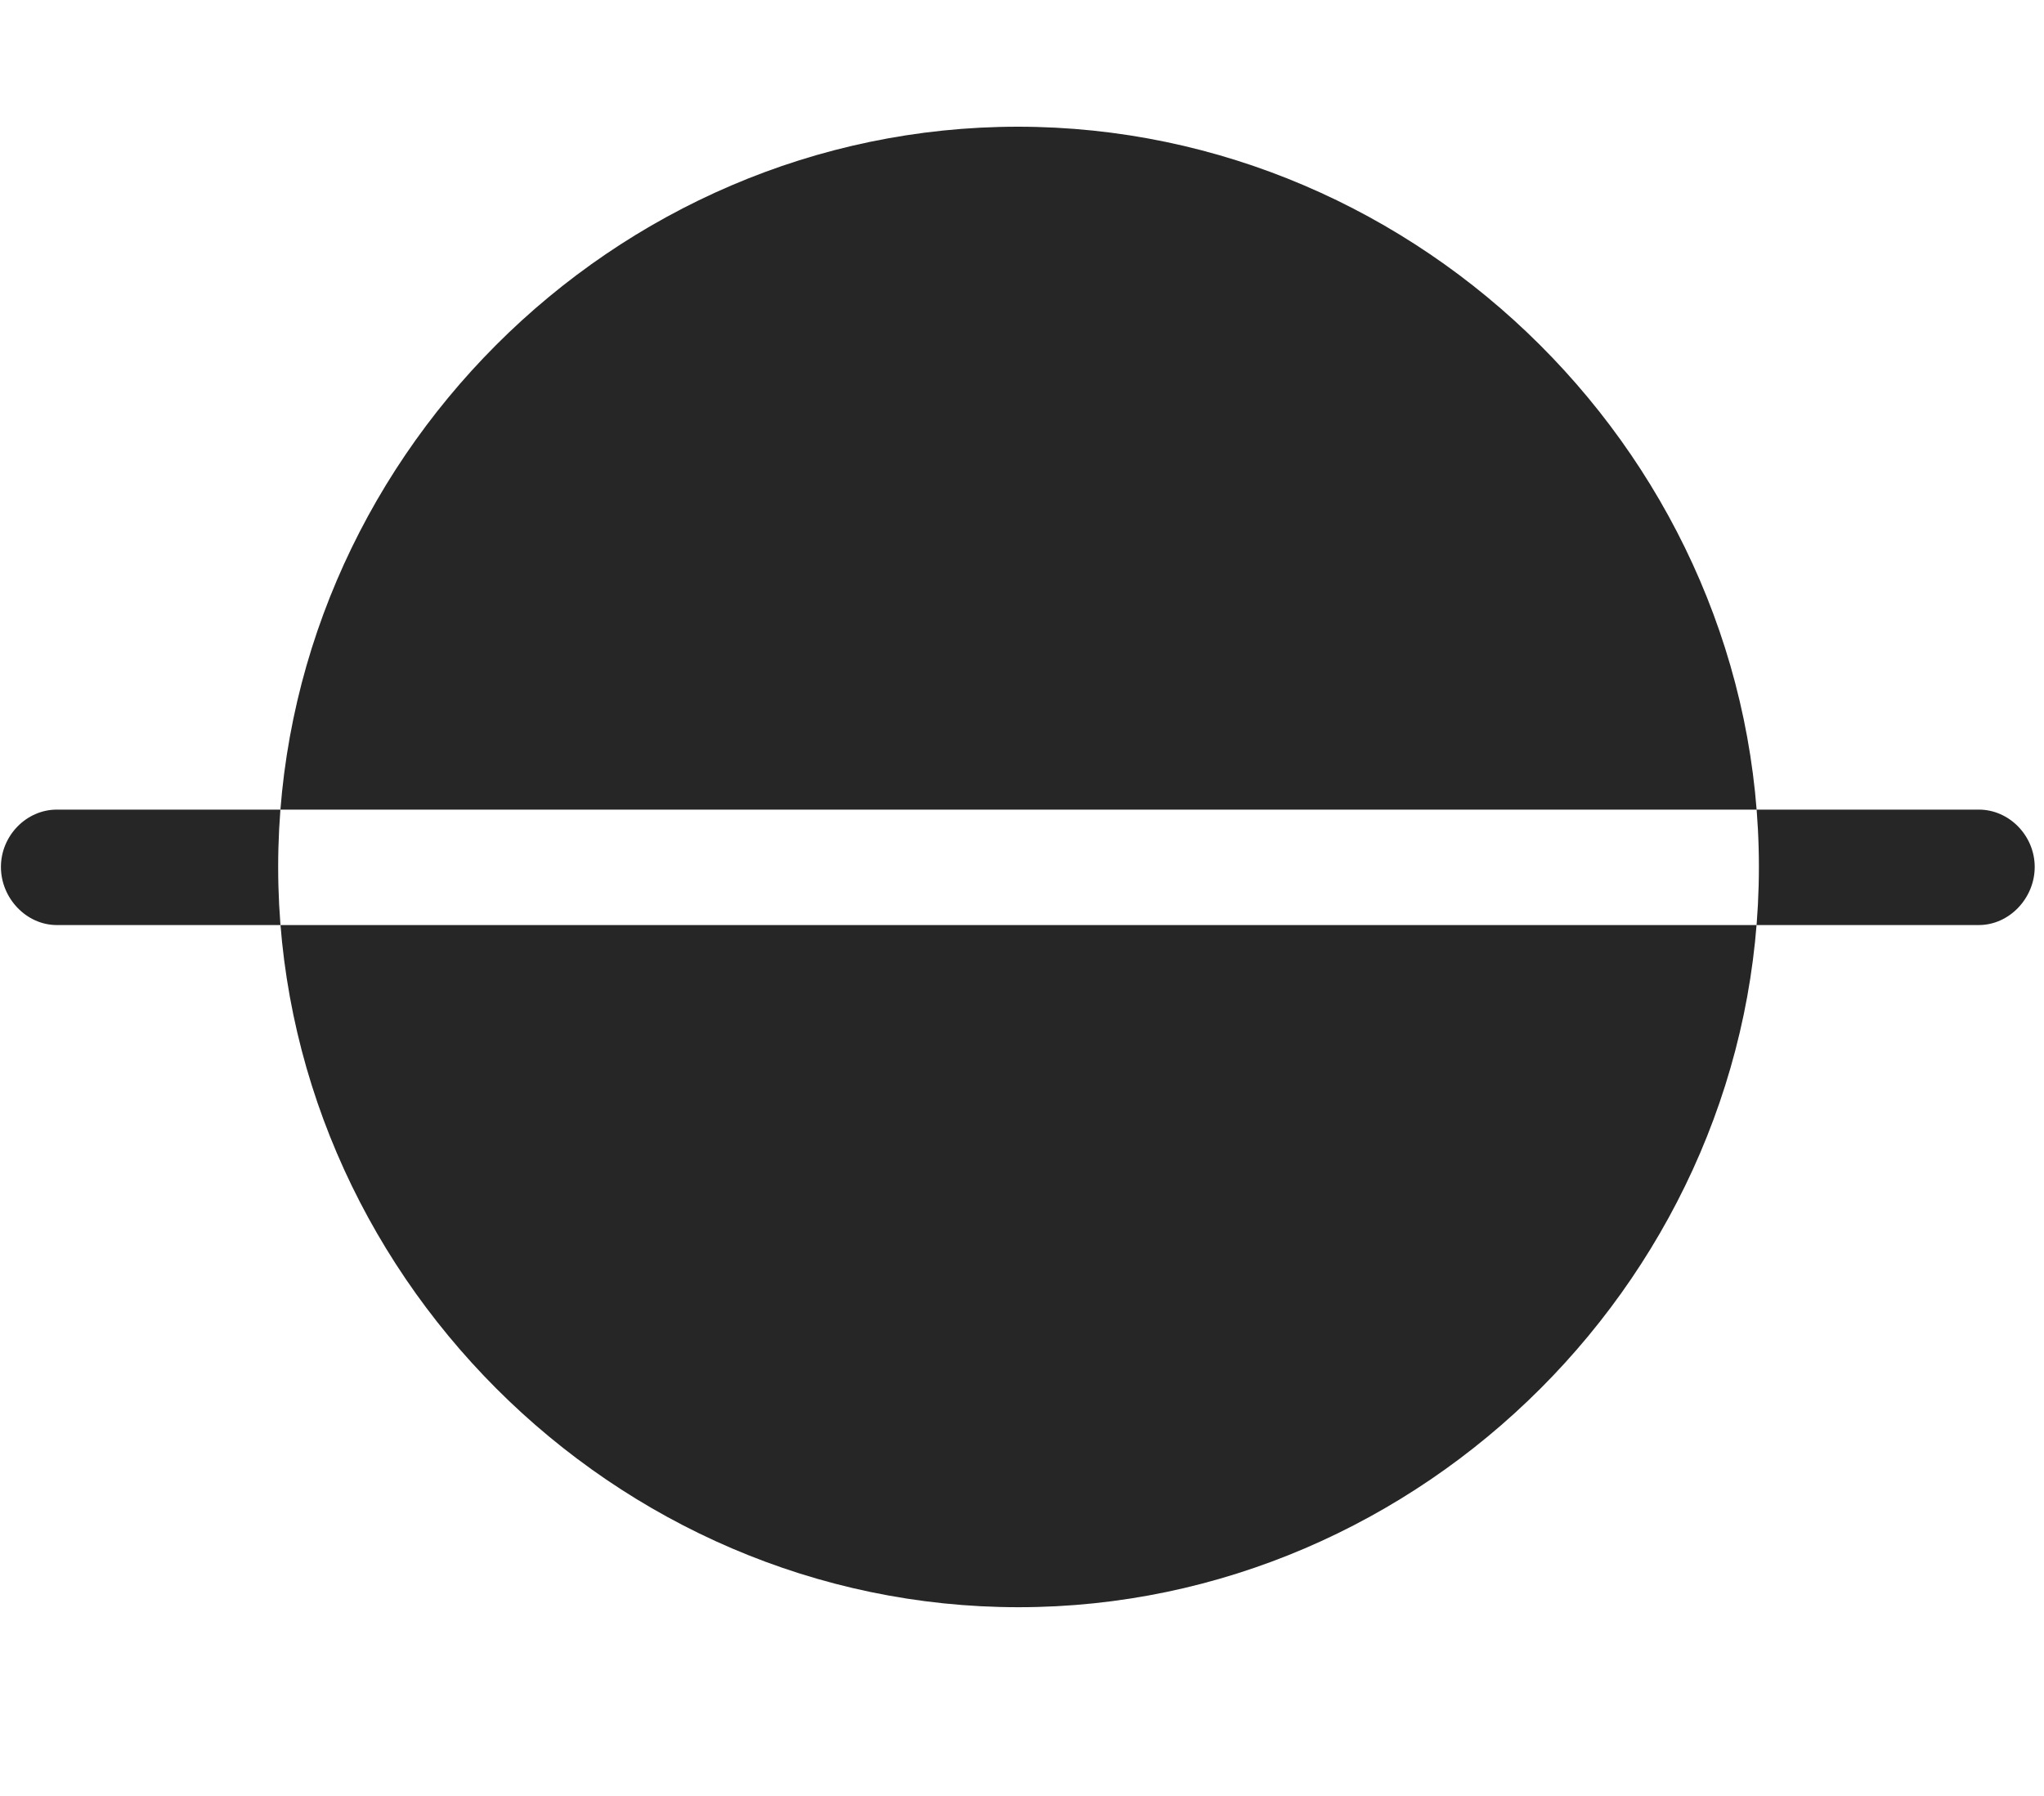 <svg width="33" height="29" viewBox="0 0 33 29" fill="currentColor" xmlns="http://www.w3.org/2000/svg">
<g clip-path="url(#clip0_2207_37019)">
<path d="M0.015 13.999C0.015 13.495 0.425 13.073 0.917 13.073H31.948C32.44 13.073 32.85 13.495 32.85 13.999C32.85 14.503 32.44 14.937 31.948 14.937H0.917C0.425 14.937 0.015 14.503 0.015 13.999ZM16.444 25.952C22.972 25.952 28.397 20.527 28.397 13.999C28.397 7.46 22.96 2.046 16.433 2.046C9.894 2.046 4.491 7.46 4.491 13.999C4.491 20.527 9.905 25.952 16.444 25.952Z" fill="currentColor" fill-opacity="0.85"/>
</g>
<defs>
<clipPath id="clip0_2207_37019">
<rect width="32.836" height="23.918" fill="currentColor" transform="translate(0.015 2.046)"/>
</clipPath>
</defs>
</svg>
